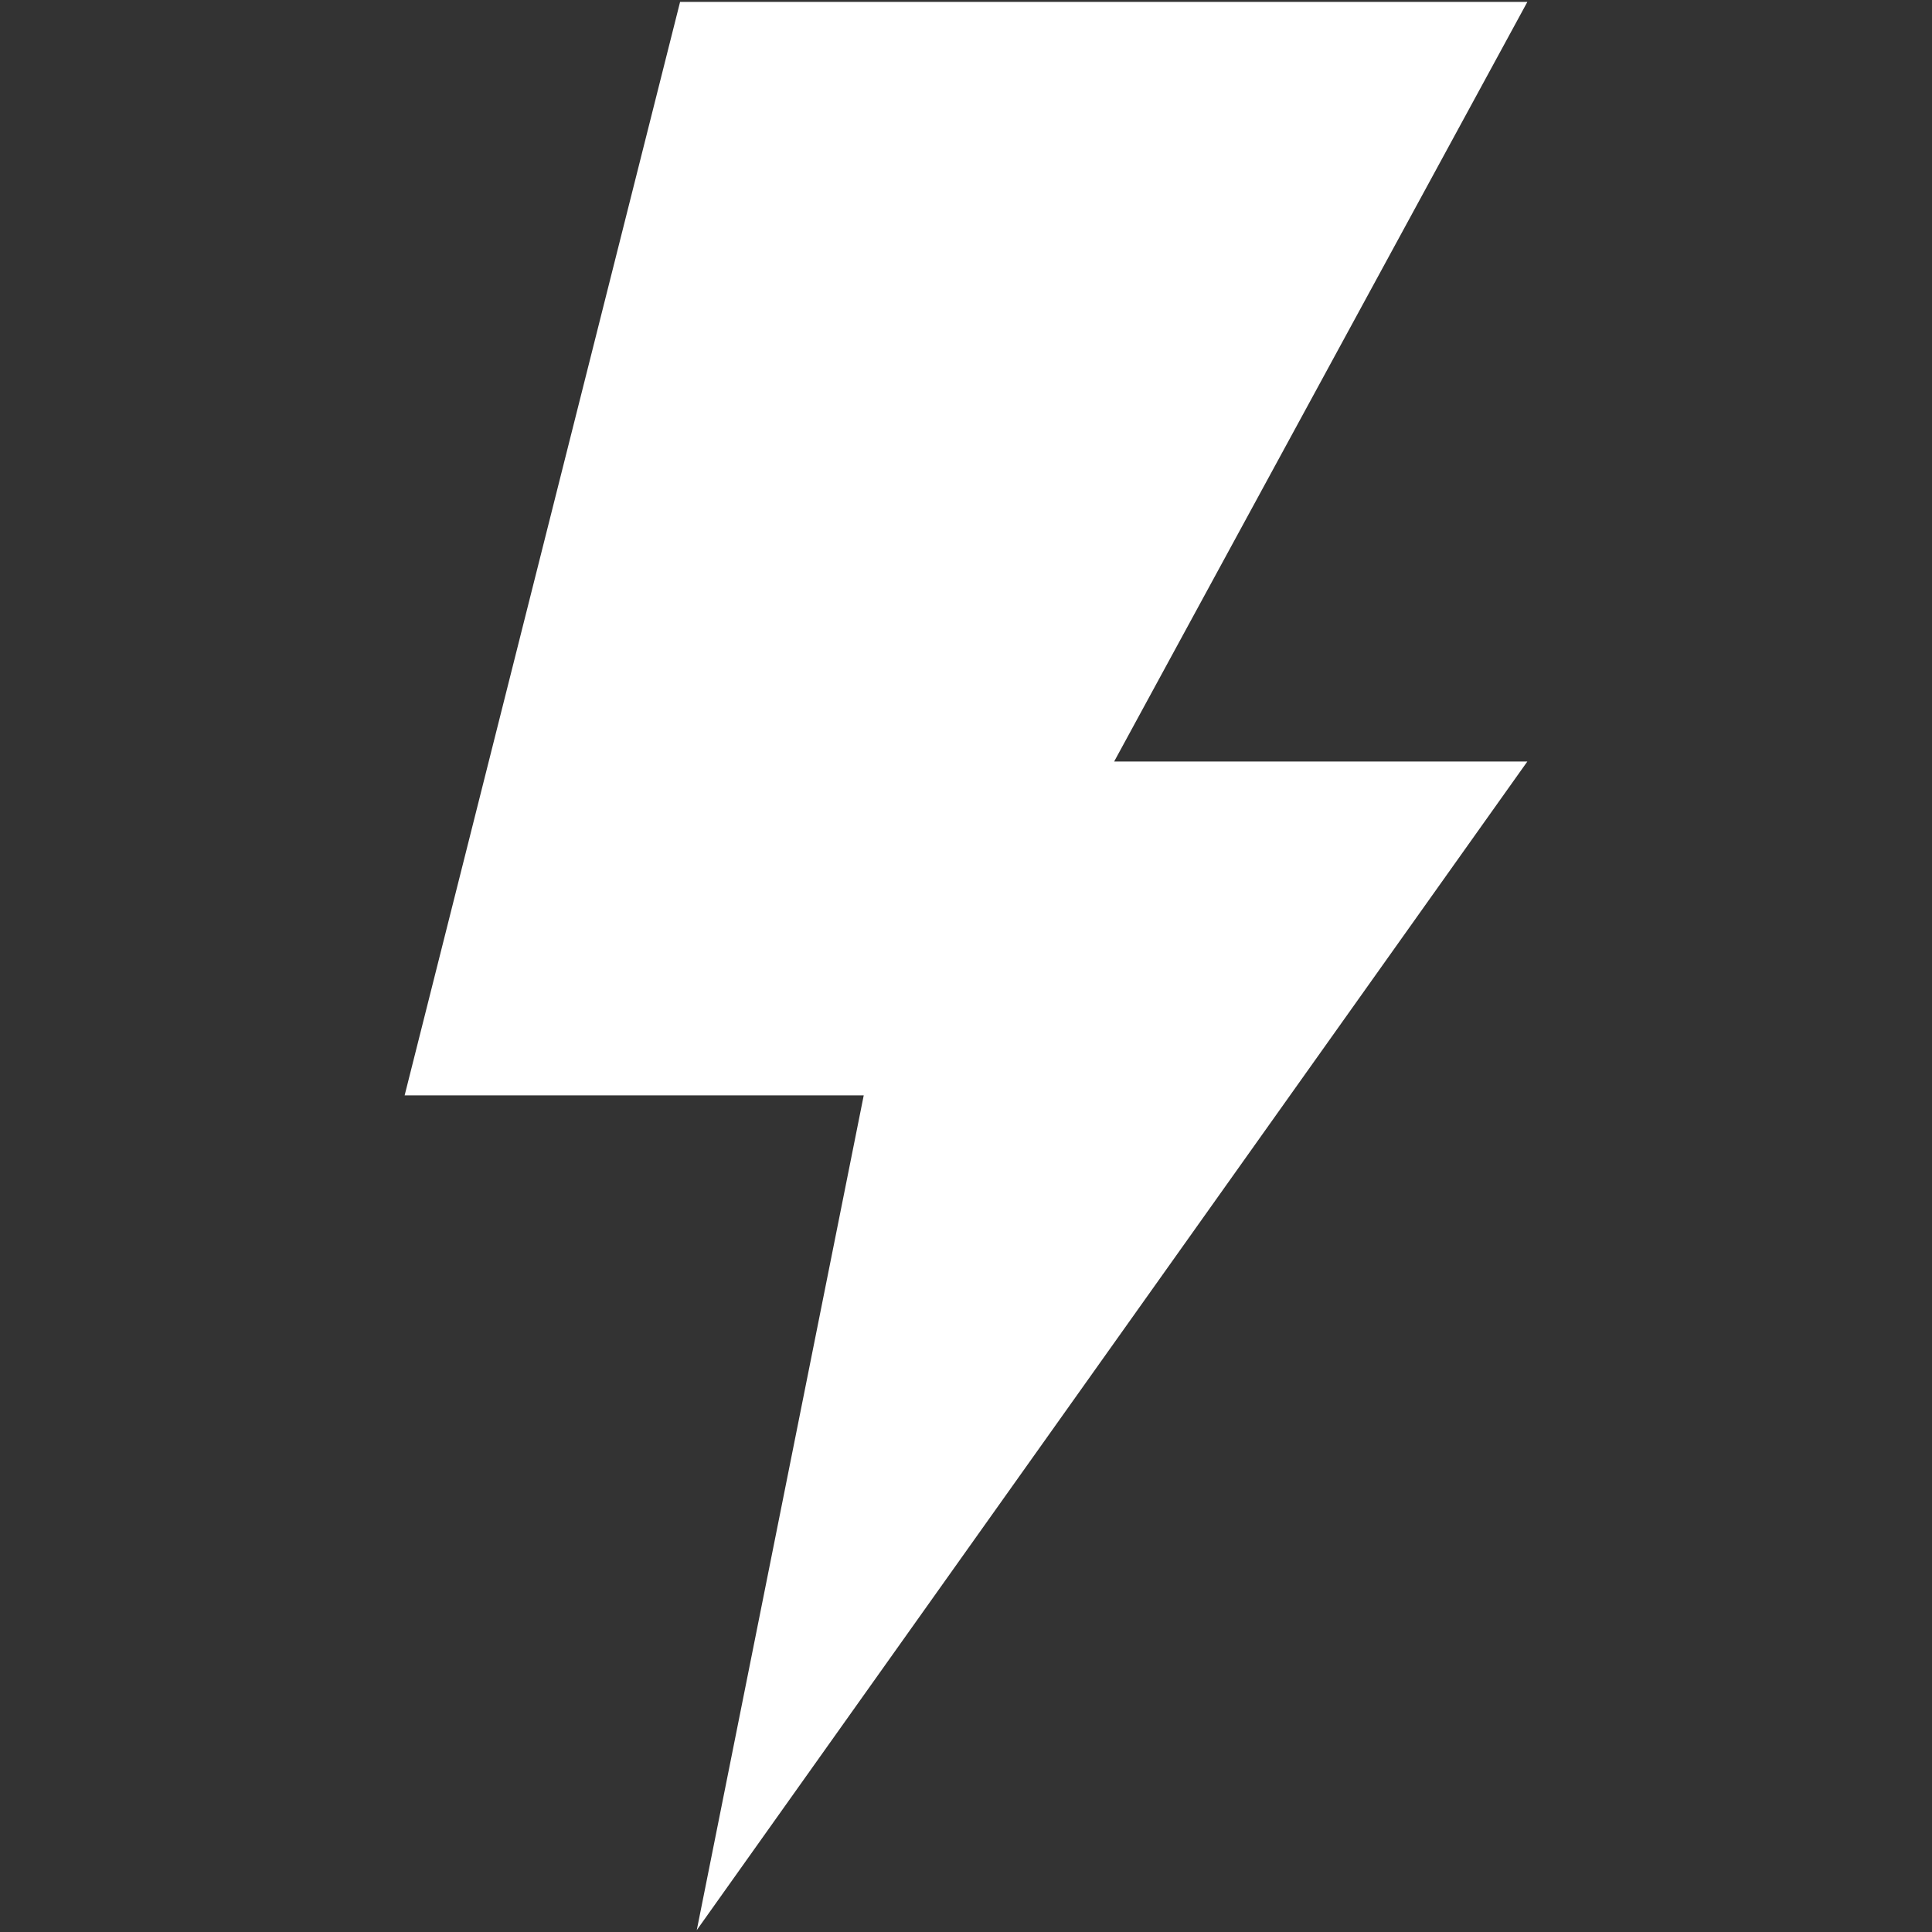 <?xml version="1.0" encoding="iso-8859-1"?>
<!DOCTYPE svg PUBLIC "-//W3C//DTD SVG 1.1//EN" "http://www.w3.org/Graphics/SVG/1.1/DTD/svg11.dtd">
<svg 
 version="1.1" xmlns="http://www.w3.org/2000/svg" xmlns:xlink="http://www.w3.org/1999/xlink" x="0px" y="0px" width="512px"
	 height="512px" viewBox="0 0 512 512" style="enable-background:new 0 0 512 512;" xml:space="preserve"
><rect x="0" y="0" width="512" height="512" fill="#333333" stroke="none"/><g id="afcae5a789ccd549f9c6e2a2f8130c37"><g></g><g fill="#ffffff"><path style="display: inline; fill-rule: evenodd; clip-rule: evenodd;" d="M404.768,0.5H180.231l-72.999,289.788h121.666L184.653,511.5
		l220.114-309.697H295.265L404.768,0.5z"></path></g></g></svg>